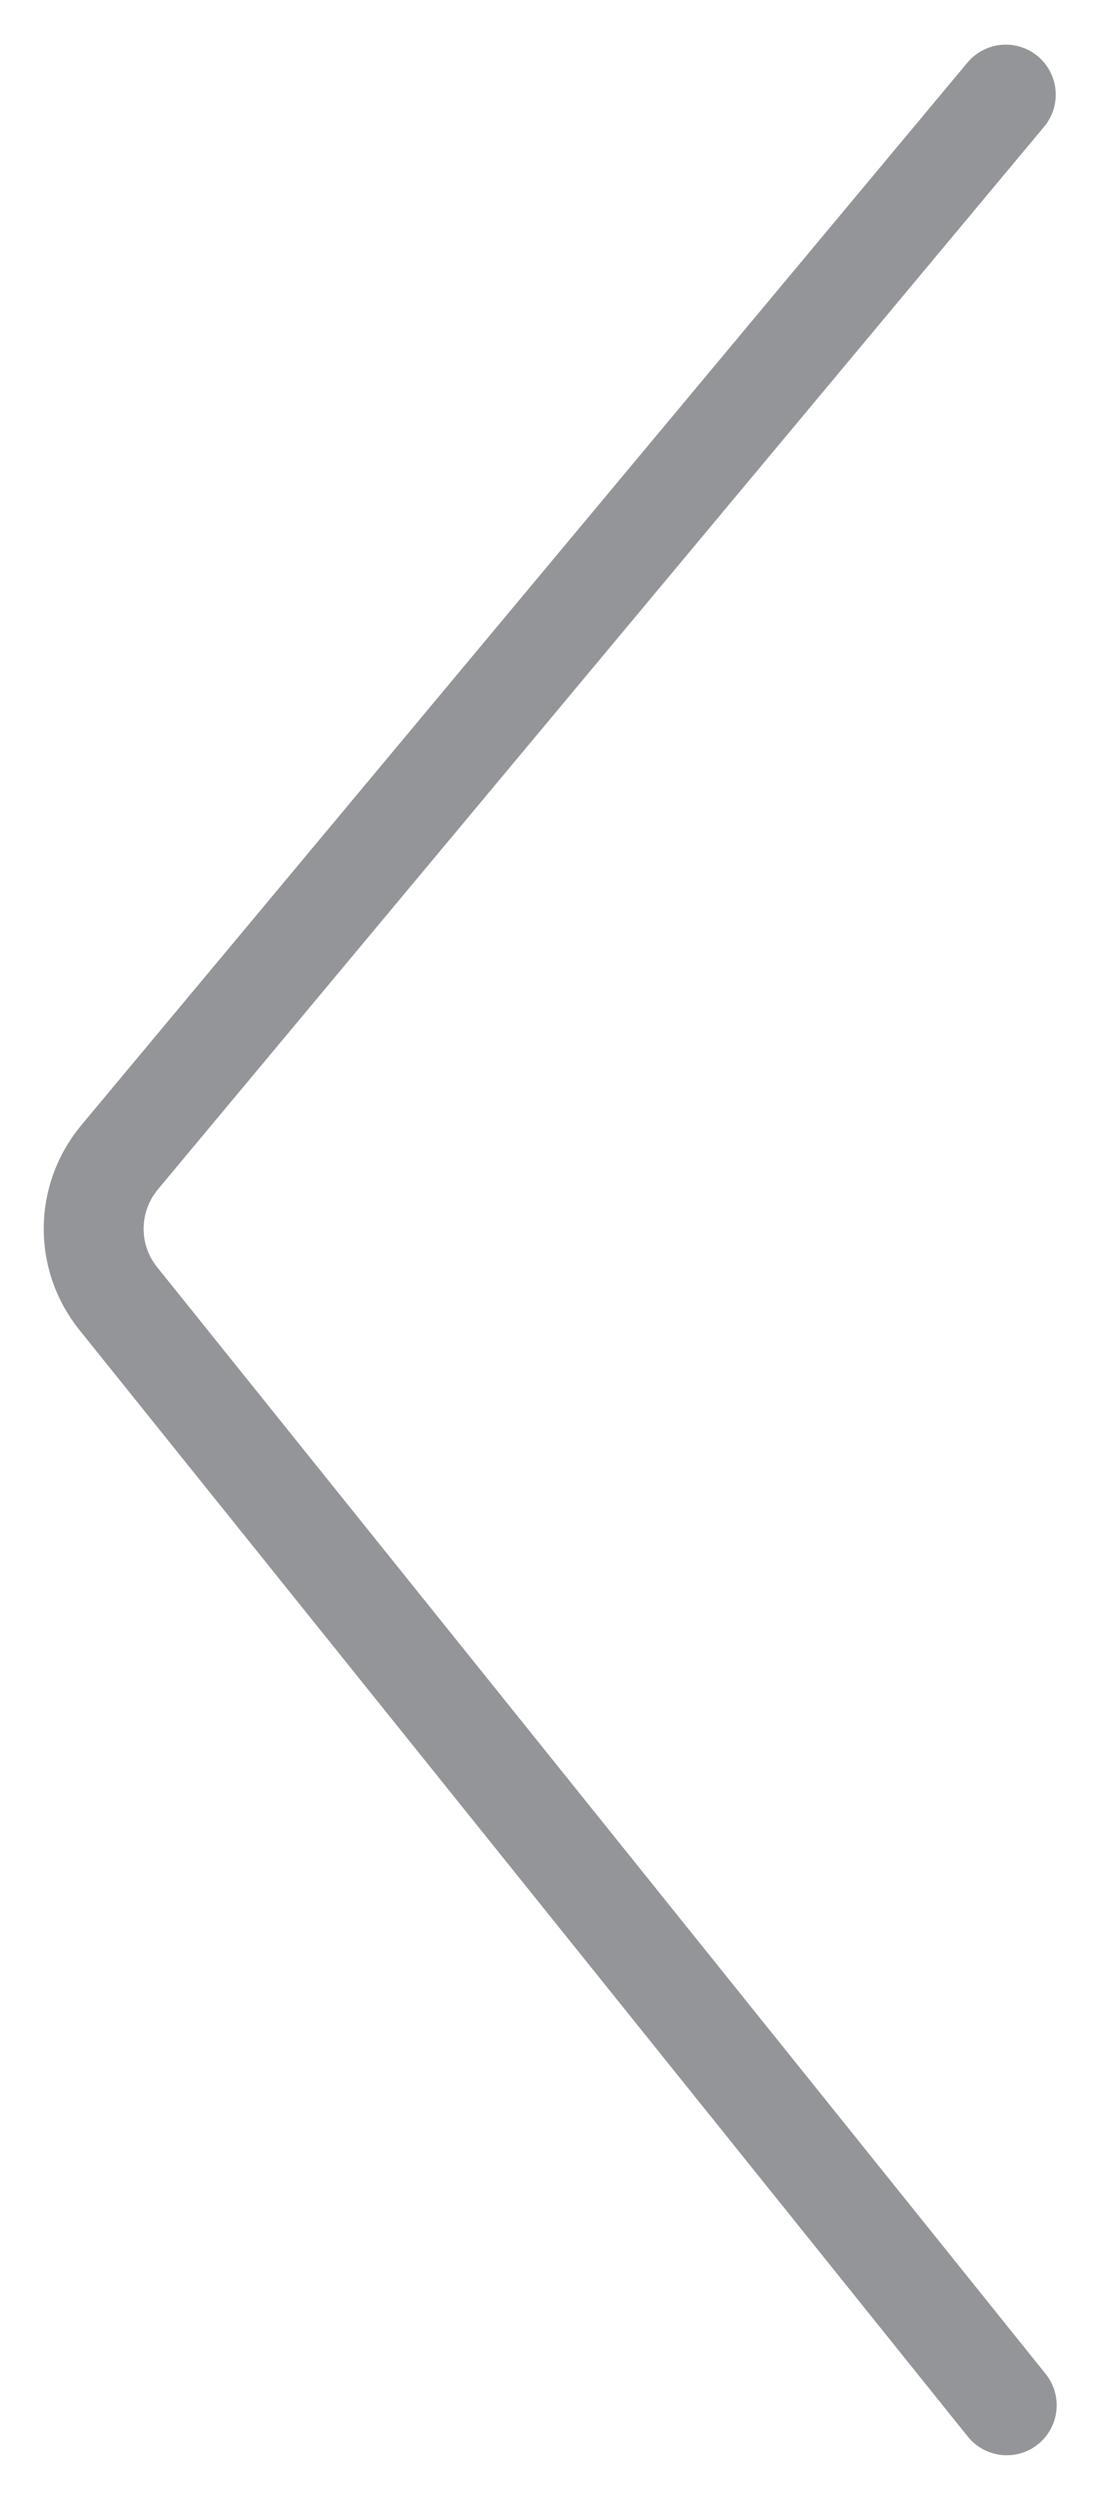 <svg width="22" height="50" viewBox="0 0 22 50" fill="none" xmlns="http://www.w3.org/2000/svg">
<g clip-path="url(#clip0_1133_1535)">
<path d="M20.134 1.893L2.388 23.154C1.717 23.968 1.698 25.142 2.37 25.975L20.153 48.107" stroke="#939598" stroke-width="2" stroke-miterlimit="10" stroke-linecap="round"/>
</g>
<defs>
<clipPath id="clip0_1133_1535">
<rect width="22" height="50" fill="white"/>
</clipPath>
</defs>
</svg>

